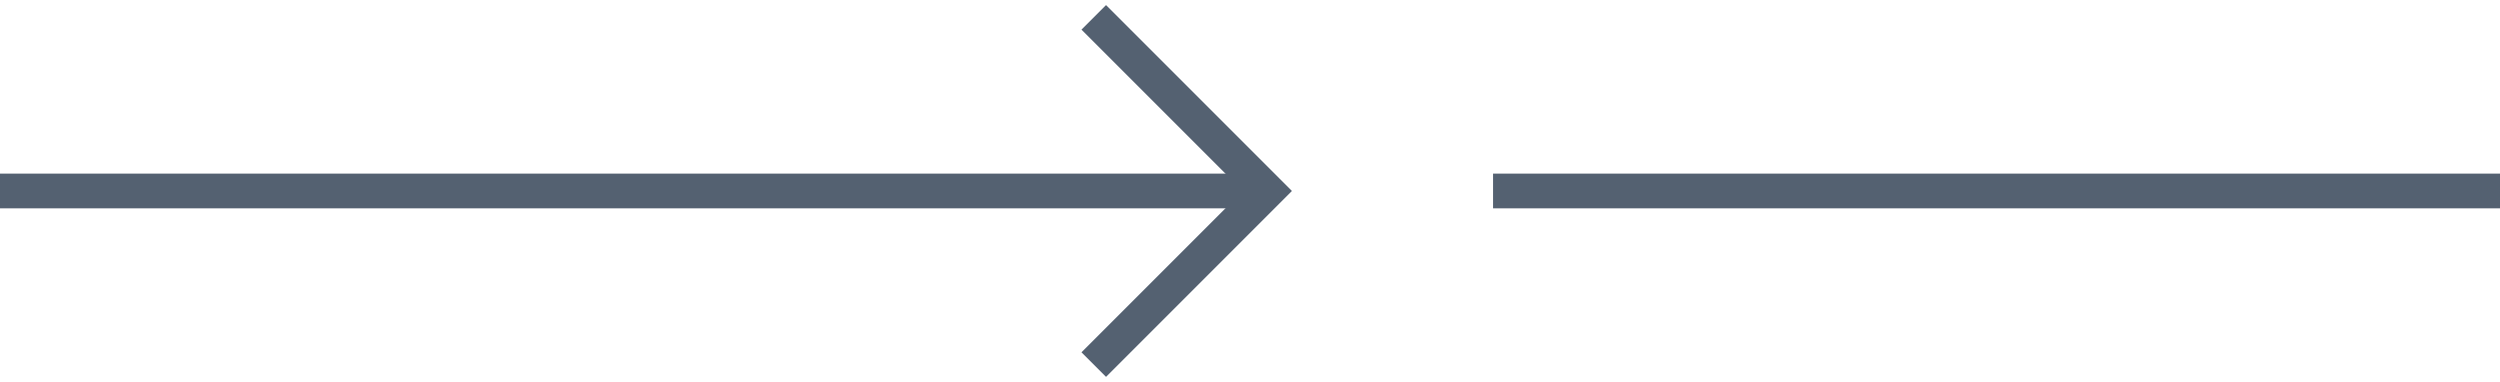 <?xml version="1.0" encoding="UTF-8"?>
<svg width="72px" height="11px" viewBox="0 0 72 11" version="1.1" xmlns="http://www.w3.org/2000/svg" xmlns:xlink="http://www.w3.org/1999/xlink">
    <!-- Generator: Sketch 49 (51002) - http://www.bohemiancoding.com/sketch -->
    <title>root-arrow</title>
    <desc>Created with Sketch.</desc>
    <defs></defs>
    <g id="Page-1" stroke="none" stroke-width="1" fill="none" fill-rule="evenodd">
        <g id="root-arrow" stroke="#546171">
            <path d="M43,5.5 L72,5.5" id="Path-2-Copy-2"></path>
            <path d="M0,5.5 L36,5.5" id="Path-2-Copy-3"></path>
            <polyline id="Path-2" points="31.5 0.5 36.5 5.5 31.5 10.5"></polyline>
        </g>
    </g>
</svg>